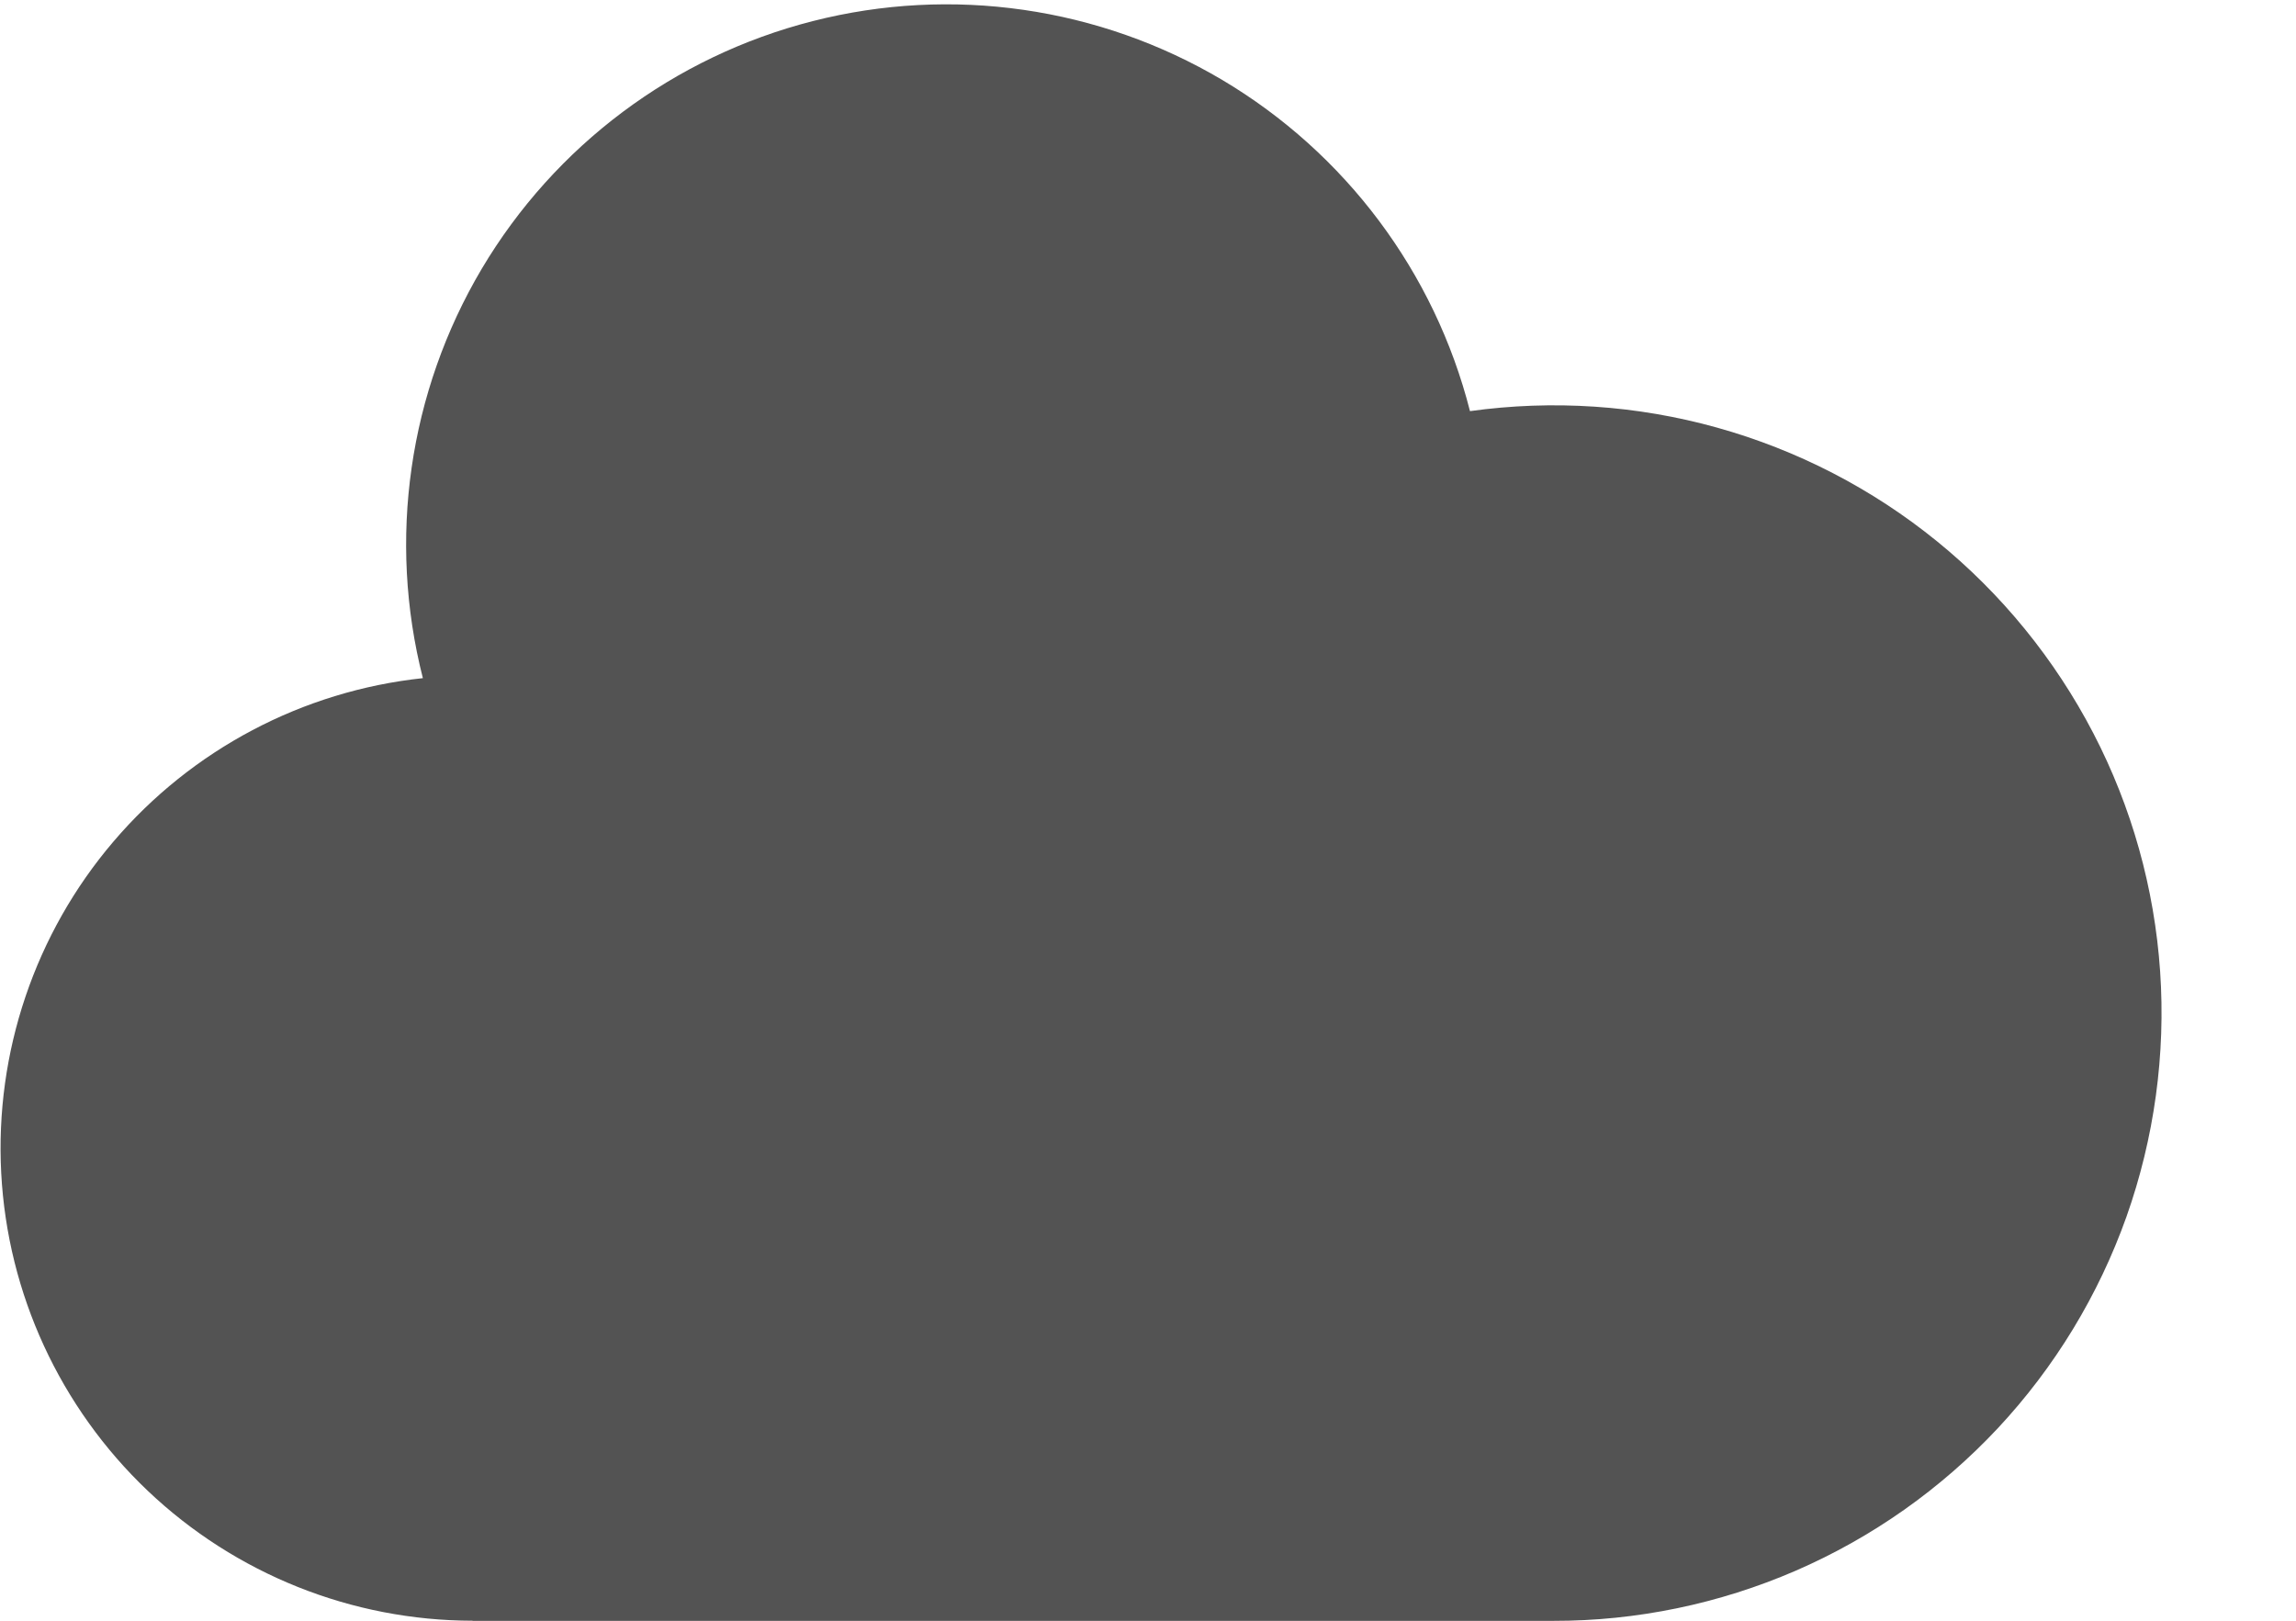 <?xml version="1.0" encoding="UTF-8"?>
<svg fill="none" viewBox="0 0 17 12" xmlns="http://www.w3.org/2000/svg">
<path d="m3.5 12c-0.895-0.001-1.756-0.345-2.406-0.962-0.649-0.617-1.038-1.459-1.085-2.353-0.047-0.894 0.25-1.773 0.831-2.454 0.581-0.682 1.401-1.115 2.291-1.21-0.262-1.028-0.105-2.118 0.436-3.031 0.542-0.912 1.423-1.572 2.452-1.834 1.028-0.262 2.118-0.105 3.031 0.436 0.912 0.542 1.572 1.423 1.834 2.452 0.612-0.085 1.234-0.044 1.829 0.122s1.149 0.452 1.628 0.841 0.873 0.873 1.158 1.421 0.453 1.149 0.495 1.764-0.043 1.234-0.249 1.816c-0.207 0.582-0.531 1.115-0.952 1.566-0.422 0.451-0.931 0.81-1.498 1.056-0.566 0.245-1.177 0.372-1.795 0.371h-8z" fill="#535353"/>
</svg>
